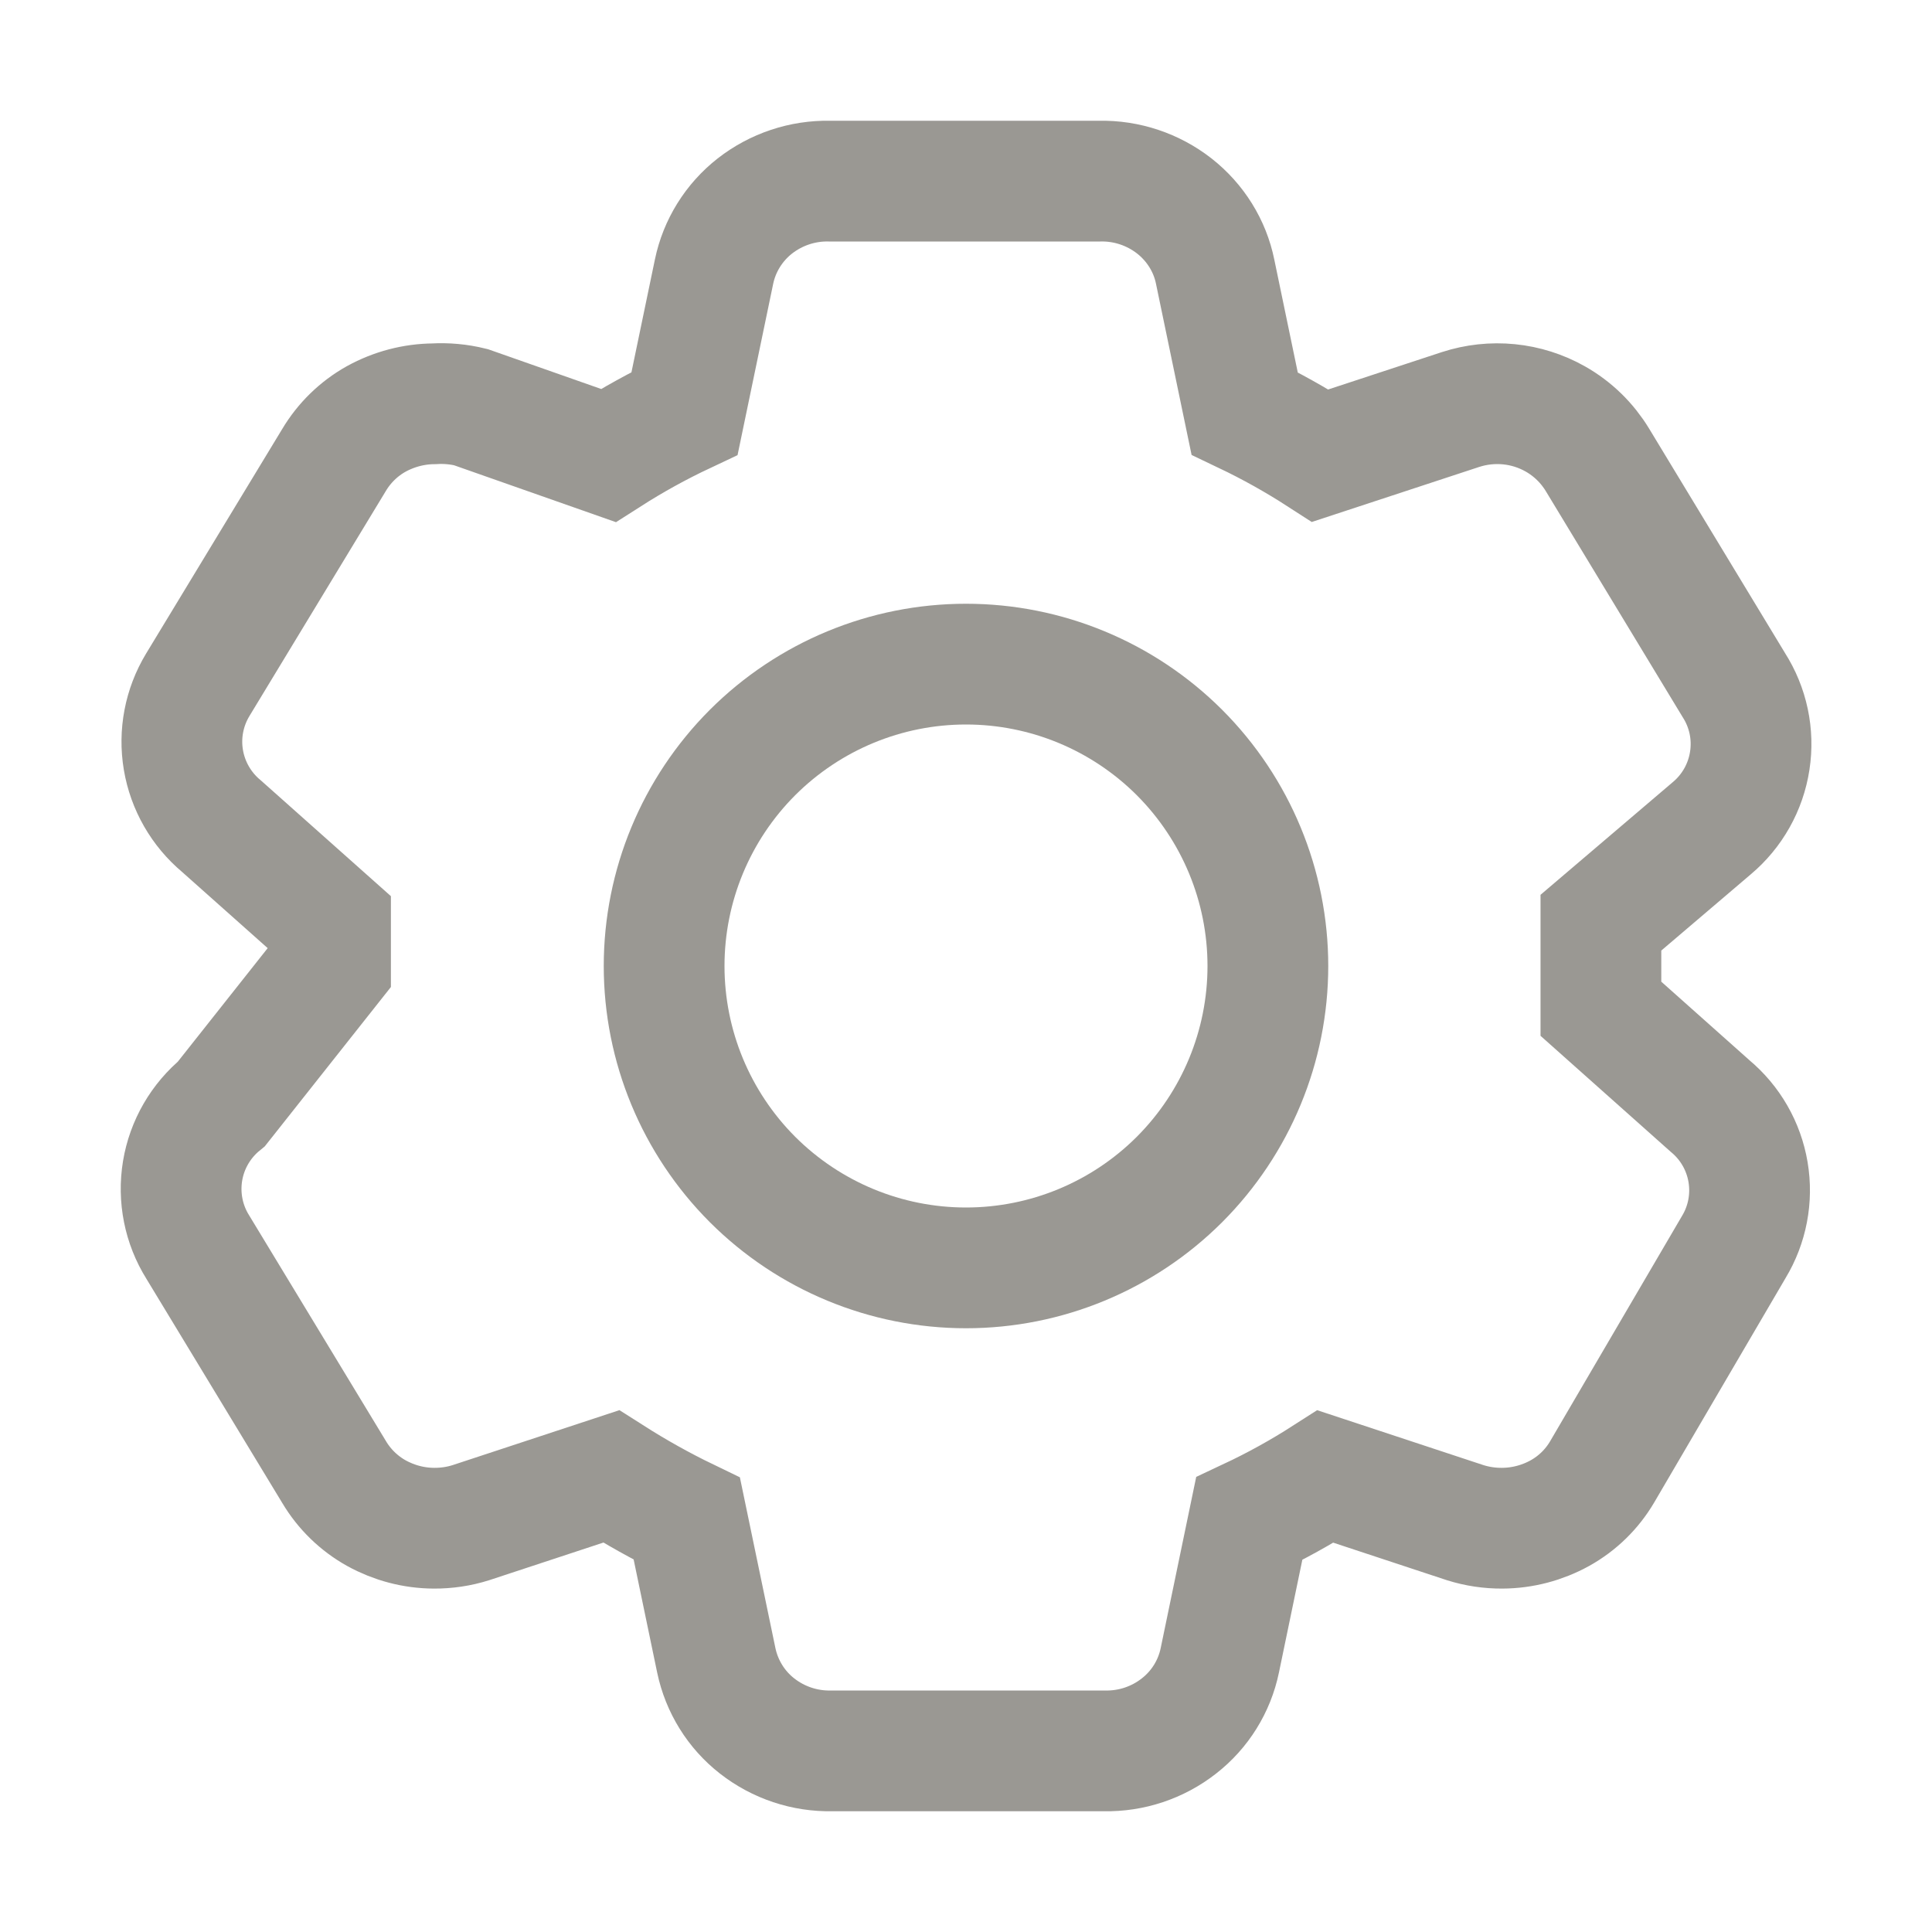 <svg width="24" height="24" viewBox="0 0 24 24" fill="none" xmlns="http://www.w3.org/2000/svg">
<path d="M19.887 12.531L21.243 13.739C21.494 13.948 21.661 14.239 21.715 14.561C21.769 14.883 21.706 15.213 21.537 15.492L19.902 18.285C19.776 18.499 19.595 18.676 19.377 18.797C19.158 18.918 18.911 18.983 18.66 18.984C18.505 18.985 18.35 18.962 18.201 18.915L16.466 18.342C16.162 18.537 15.846 18.712 15.518 18.866L15.153 20.625C15.086 20.949 14.906 21.238 14.645 21.441C14.381 21.648 14.053 21.757 13.718 21.75H10.332C9.997 21.757 9.67 21.648 9.405 21.441C9.145 21.238 8.966 20.949 8.898 20.625L8.532 18.866C8.209 18.71 7.895 18.534 7.592 18.341L5.85 18.915C5.702 18.962 5.547 18.985 5.391 18.984C5.141 18.983 4.895 18.918 4.676 18.797C4.459 18.676 4.278 18.5 4.151 18.287L2.457 15.492C2.281 15.211 2.214 14.874 2.268 14.546C2.322 14.219 2.494 13.922 2.751 13.712L4.106 12V11.469L2.75 10.262C2.5 10.053 2.332 9.761 2.278 9.439C2.224 9.118 2.287 8.788 2.456 8.508L4.149 5.715C4.276 5.502 4.457 5.325 4.674 5.204C4.894 5.083 5.14 5.018 5.39 5.016C5.544 5.007 5.699 5.021 5.849 5.058L7.556 5.658C7.861 5.463 8.177 5.289 8.504 5.135L8.87 3.375C8.937 3.052 9.117 2.763 9.377 2.559C9.641 2.353 9.969 2.243 10.304 2.25H13.661C13.996 2.243 14.324 2.353 14.588 2.559C14.85 2.765 15.03 3.054 15.095 3.375L15.461 5.135C15.786 5.29 16.099 5.465 16.401 5.66L18.144 5.087C18.338 5.024 18.542 5.002 18.745 5.022C18.947 5.042 19.143 5.104 19.32 5.204C19.538 5.327 19.718 5.504 19.845 5.714L21.537 8.508C21.716 8.788 21.787 9.122 21.736 9.45C21.686 9.778 21.518 10.076 21.264 10.289L19.887 11.462V12.531Z" stroke="#9A9893" stroke-width="1.5"/>
<path d="M15.75 12C15.75 12.995 15.355 13.948 14.652 14.652C13.948 15.355 12.995 15.75 12 15.75C11.005 15.75 10.052 15.355 9.348 14.652C8.645 13.948 8.25 12.995 8.25 12C8.25 11.005 8.645 10.052 9.348 9.348C10.052 8.645 11.005 8.25 12 8.25C12.995 8.25 13.948 8.645 14.652 9.348C15.355 10.052 15.75 11.005 15.75 12Z" stroke="#9A9893" stroke-width="1.5"/>
</svg>

